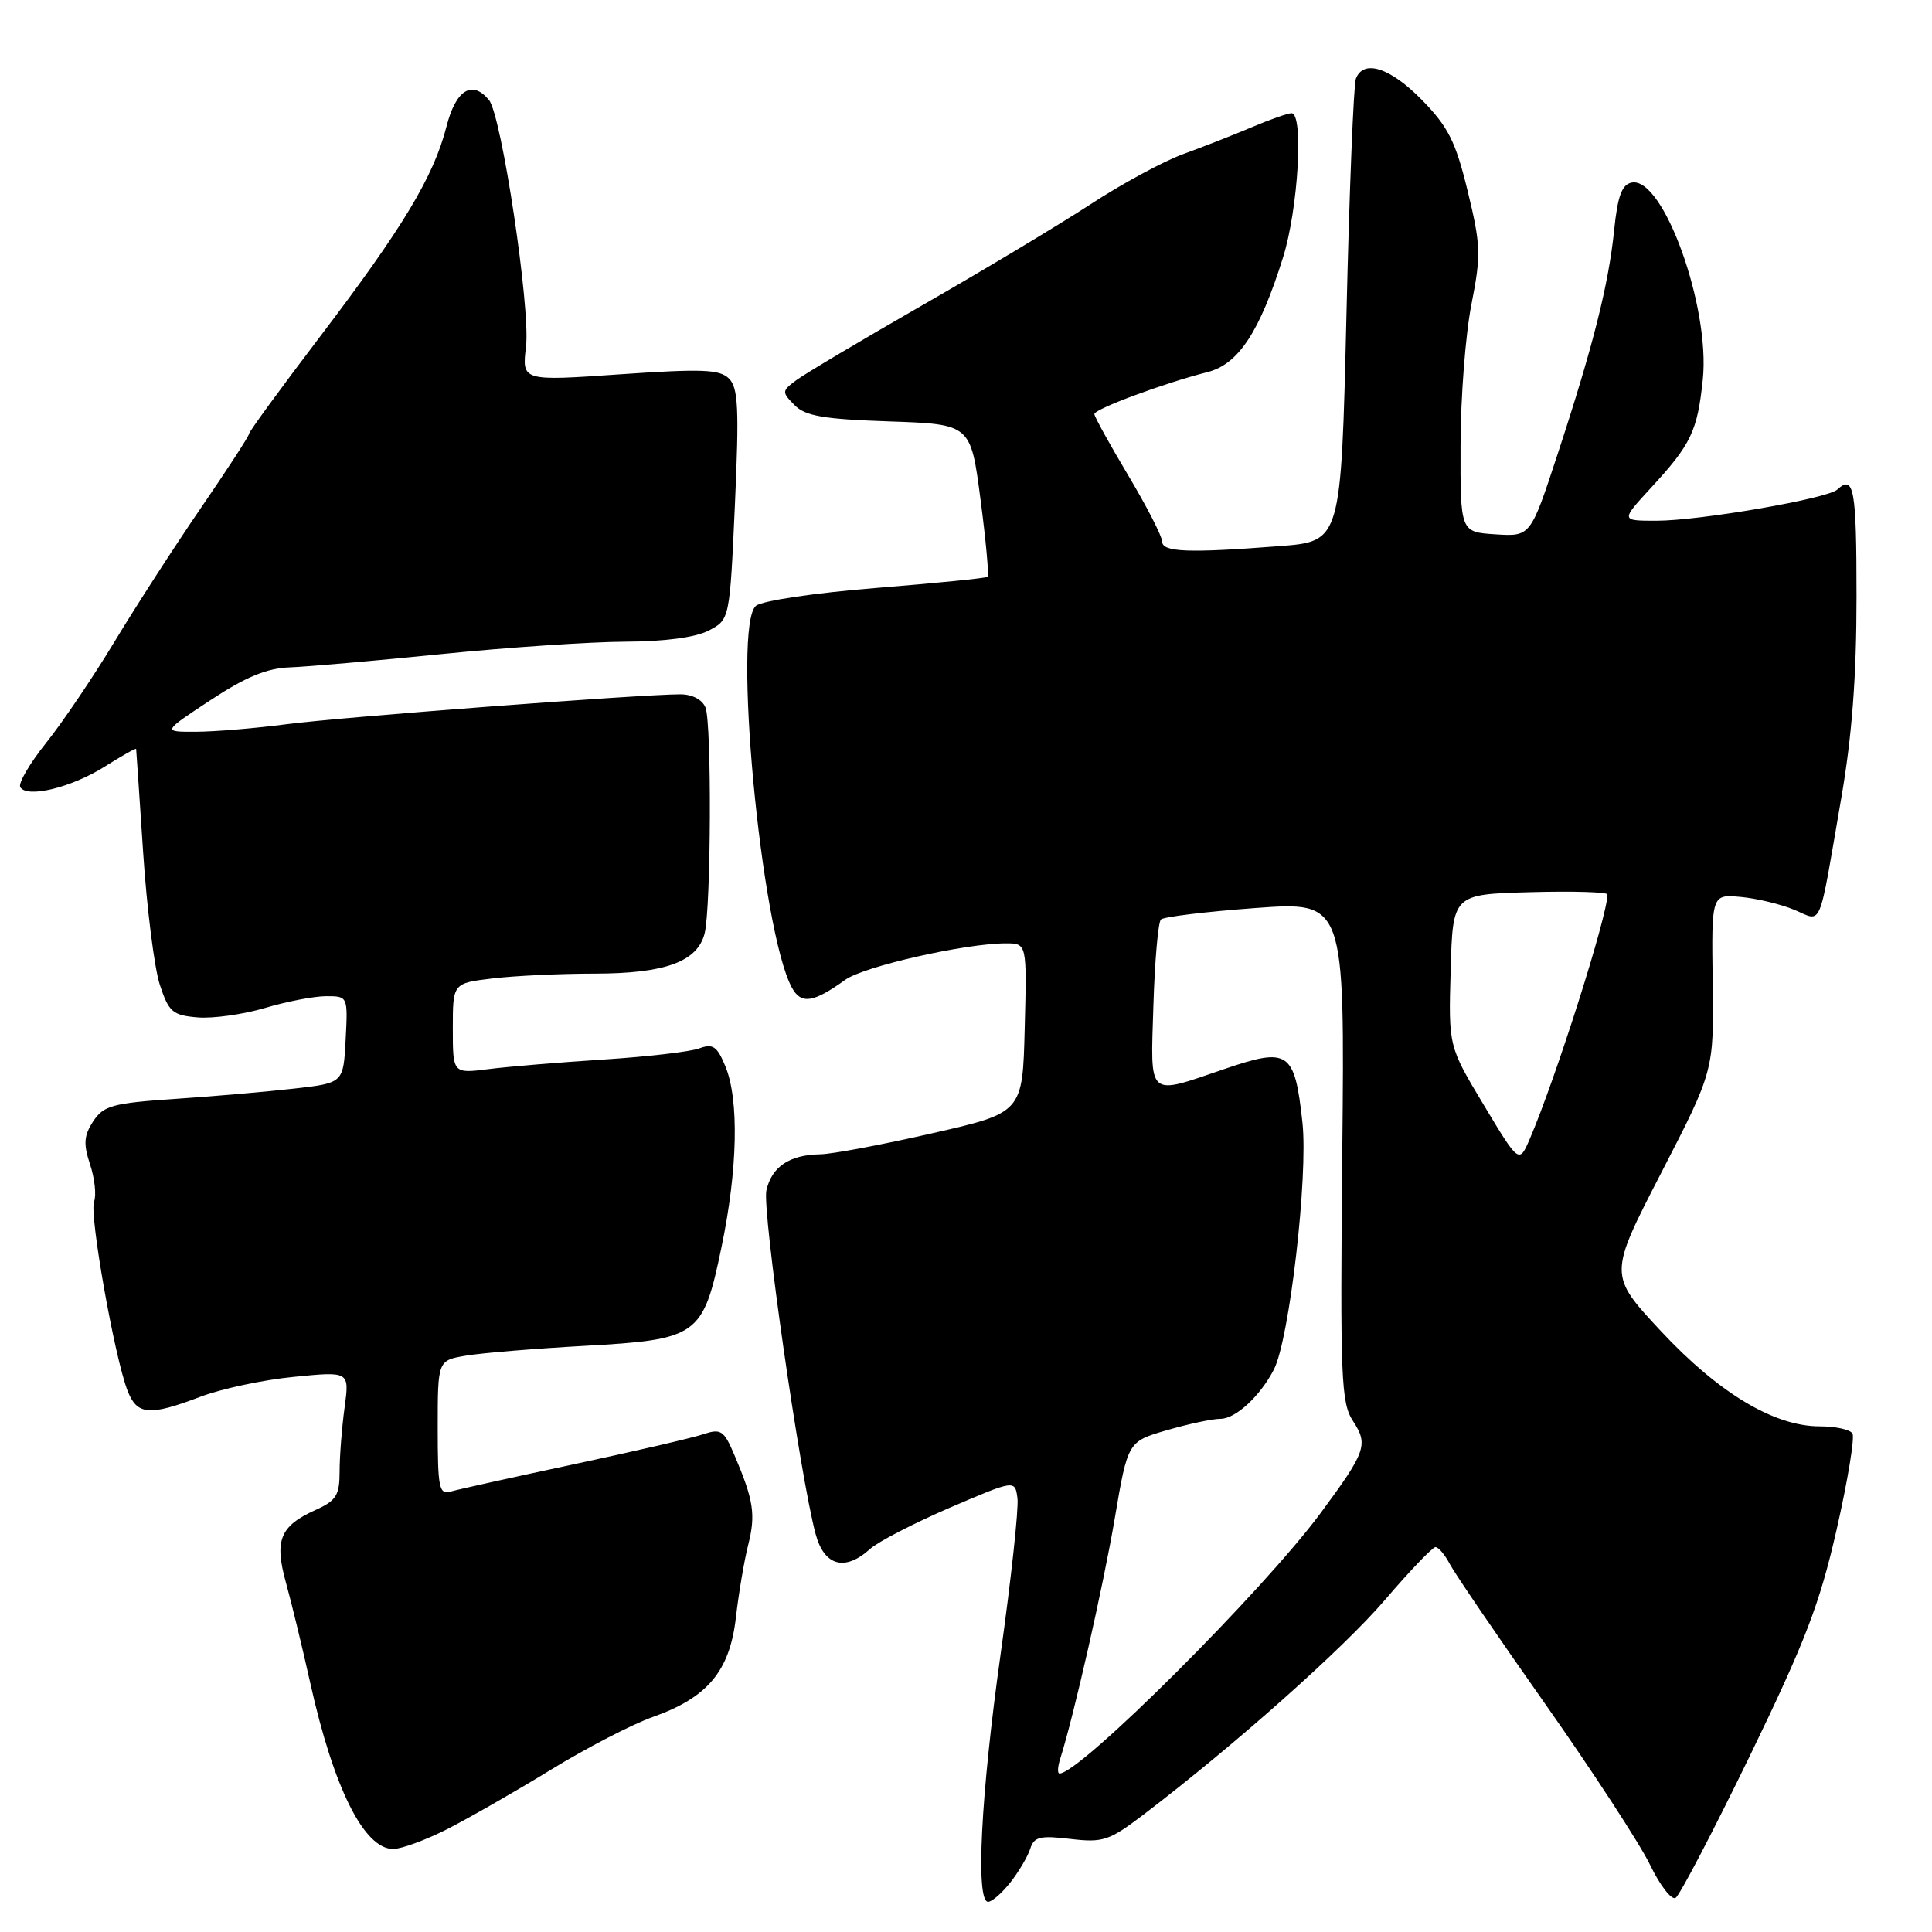 <?xml version="1.0" encoding="UTF-8" standalone="no"?>
<!DOCTYPE svg PUBLIC "-//W3C//DTD SVG 1.1//EN" "http://www.w3.org/Graphics/SVG/1.1/DTD/svg11.dtd" >
<svg xmlns="http://www.w3.org/2000/svg" xmlns:xlink="http://www.w3.org/1999/xlink" version="1.1" viewBox="0 0 256 256">
 <g >
 <path fill="currentColor"
d=" M 133.89 249.42 C 135.00 248.00 136.18 246.00 136.51 244.97 C 137.01 243.39 137.81 243.19 141.83 243.67 C 146.16 244.18 146.97 243.91 151.53 240.44 C 163.55 231.28 177.97 218.47 183.50 212.01 C 186.80 208.15 189.82 205.00 190.21 205.00 C 190.61 205.00 191.46 206.01 192.11 207.25 C 192.76 208.49 198.45 216.84 204.76 225.80 C 211.07 234.77 217.31 244.35 218.64 247.10 C 219.96 249.84 221.49 251.81 222.03 251.48 C 222.57 251.14 226.99 242.69 231.85 232.69 C 239.21 217.51 241.12 212.54 243.36 202.69 C 244.84 196.19 245.78 190.46 245.46 189.94 C 245.14 189.42 243.20 189.00 241.14 189.00 C 235.09 189.00 227.77 184.61 220.10 176.40 C 213.14 168.94 213.14 168.94 220.12 155.41 C 227.10 141.87 227.10 141.87 226.94 130.18 C 226.78 118.50 226.78 118.50 230.64 118.85 C 232.76 119.04 235.96 119.81 237.74 120.55 C 241.53 122.12 240.89 123.64 243.97 105.80 C 245.40 97.56 246.00 89.64 246.00 79.05 C 246.00 64.75 245.66 62.85 243.45 64.87 C 242.12 66.08 225.20 69.00 219.48 69.00 C 214.75 69.00 214.75 69.00 218.76 64.64 C 224.09 58.87 224.91 57.14 225.63 50.29 C 226.63 40.69 220.40 23.39 216.22 24.19 C 214.91 24.44 214.35 25.94 213.88 30.51 C 213.14 37.77 211.06 45.98 206.35 60.30 C 202.80 71.10 202.80 71.10 198.15 70.80 C 193.50 70.50 193.50 70.50 193.53 59.00 C 193.54 52.67 194.19 44.28 194.97 40.34 C 196.26 33.78 196.22 32.51 194.48 25.34 C 192.88 18.76 191.91 16.82 188.42 13.25 C 184.21 8.95 180.67 7.81 179.66 10.43 C 179.36 11.22 178.79 25.34 178.41 41.80 C 177.70 71.73 177.70 71.73 169.60 72.36 C 157.44 73.30 154.00 73.17 153.99 71.75 C 153.98 71.06 151.96 67.12 149.50 63.00 C 147.04 58.88 145.02 55.22 145.01 54.87 C 145.00 54.20 154.26 50.76 159.99 49.31 C 164.08 48.28 166.91 44.00 170.00 34.14 C 172.02 27.73 172.77 15.00 171.13 15.00 C 170.65 15.00 168.28 15.83 165.88 16.85 C 163.47 17.87 159.36 19.48 156.75 20.43 C 154.14 21.38 148.60 24.38 144.45 27.10 C 140.29 29.81 130.27 35.83 122.19 40.46 C 114.11 45.10 106.60 49.56 105.50 50.39 C 103.59 51.81 103.58 51.95 105.27 53.67 C 106.70 55.13 109.10 55.54 117.83 55.84 C 128.62 56.21 128.62 56.21 129.92 66.16 C 130.64 71.63 131.06 76.25 130.86 76.43 C 130.66 76.61 124.00 77.27 116.06 77.91 C 107.96 78.56 100.99 79.60 100.17 80.27 C 97.04 82.87 100.82 123.20 104.91 130.83 C 106.14 133.12 107.75 132.89 112.00 129.83 C 114.47 128.05 127.91 125.00 133.28 125.00 C 136.07 125.00 136.07 125.00 135.78 136.22 C 135.50 147.44 135.50 147.44 123.50 150.17 C 116.90 151.68 110.23 152.93 108.68 152.95 C 104.60 153.02 102.25 154.60 101.55 157.75 C 100.97 160.42 106.00 195.57 108.07 203.25 C 109.21 207.51 111.95 208.26 115.28 205.25 C 116.34 204.29 121.10 201.83 125.85 199.78 C 134.50 196.07 134.50 196.07 134.82 198.55 C 134.99 199.91 133.98 209.25 132.57 219.30 C 129.96 237.88 129.25 252.00 130.93 252.00 C 131.44 252.00 132.77 250.84 133.89 249.42 Z  M 59.24 242.38 C 62.09 240.93 68.26 237.40 72.96 234.52 C 77.66 231.64 83.75 228.48 86.50 227.51 C 93.77 224.93 96.69 221.44 97.51 214.33 C 97.88 211.12 98.61 206.79 99.14 204.70 C 100.15 200.70 99.87 198.81 97.33 192.84 C 95.92 189.51 95.54 189.26 93.14 190.06 C 91.69 190.54 83.97 192.33 76.00 194.03 C 68.03 195.73 60.71 197.35 59.75 197.63 C 58.18 198.08 58.00 197.24 58.00 189.20 C 58.00 180.26 58.00 180.26 61.75 179.63 C 63.81 179.28 70.82 178.70 77.31 178.34 C 92.55 177.50 93.14 177.07 95.60 165.27 C 97.75 154.97 97.95 145.70 96.11 141.28 C 95.02 138.63 94.46 138.25 92.65 138.92 C 91.47 139.36 85.78 140.02 80.00 140.39 C 74.22 140.76 67.36 141.33 64.75 141.66 C 60.00 142.26 60.00 142.26 60.00 136.27 C 60.00 130.28 60.00 130.28 65.25 129.65 C 68.14 129.30 74.23 129.01 78.80 129.01 C 88.15 129.00 92.42 127.43 93.37 123.67 C 94.22 120.26 94.32 95.85 93.48 93.75 C 93.06 92.70 91.73 92.00 90.14 92.00 C 84.82 92.01 45.28 95.01 38.00 95.96 C 33.88 96.50 28.48 96.95 26.00 96.96 C 21.50 96.98 21.50 96.98 27.88 92.78 C 32.53 89.71 35.36 88.54 38.38 88.43 C 40.64 88.35 49.70 87.56 58.50 86.67 C 67.30 85.78 78.23 85.05 82.80 85.03 C 88.03 85.01 92.13 84.47 93.89 83.56 C 96.69 82.11 96.69 82.11 97.38 66.87 C 97.95 54.17 97.82 51.39 96.60 50.17 C 95.37 48.94 93.07 48.85 82.14 49.60 C 69.15 50.50 69.15 50.50 69.70 45.91 C 70.30 40.84 66.46 15.28 64.79 13.25 C 62.56 10.55 60.40 11.90 59.16 16.77 C 57.46 23.40 53.40 30.14 42.44 44.56 C 37.25 51.38 33.00 57.20 33.00 57.48 C 33.00 57.77 30.15 62.16 26.66 67.25 C 23.17 72.34 18.01 80.33 15.19 85.00 C 12.37 89.67 8.28 95.73 6.10 98.45 C 3.92 101.18 2.38 103.81 2.69 104.31 C 3.61 105.79 9.48 104.35 13.89 101.57 C 16.15 100.14 18.02 99.09 18.04 99.24 C 18.06 99.38 18.48 105.58 18.97 113.00 C 19.46 120.42 20.46 128.30 21.18 130.50 C 22.37 134.10 22.87 134.53 26.19 134.81 C 28.22 134.98 32.24 134.41 35.12 133.56 C 38.00 132.70 41.65 132.00 43.23 132.00 C 46.09 132.00 46.10 132.02 45.80 137.75 C 45.50 143.50 45.50 143.50 39.00 144.24 C 35.42 144.65 28.31 145.27 23.19 145.61 C 14.90 146.17 13.72 146.50 12.35 148.58 C 11.11 150.48 11.03 151.57 11.94 154.31 C 12.55 156.17 12.79 158.39 12.46 159.23 C 11.82 160.90 15.16 179.77 16.89 184.25 C 18.15 187.52 19.77 187.66 26.55 185.08 C 29.33 184.02 34.91 182.83 38.96 182.44 C 46.31 181.71 46.31 181.71 45.66 186.50 C 45.30 189.13 45.00 192.94 45.00 194.96 C 45.00 198.13 44.56 198.84 41.83 200.07 C 37.10 202.20 36.33 204.08 37.89 209.71 C 38.62 212.34 40.07 218.32 41.11 223.00 C 44.22 236.96 48.24 245.00 52.10 245.00 C 53.18 245.00 56.40 243.82 59.24 242.38 Z  M 140.47 233.09 C 142.28 227.41 146.18 210.20 147.70 201.26 C 149.44 191.01 149.44 191.01 154.62 189.51 C 157.47 188.68 160.67 188.00 161.73 188.00 C 163.73 188.00 166.99 184.98 168.80 181.46 C 170.86 177.44 173.35 155.86 172.58 148.74 C 171.55 139.29 170.76 138.75 162.33 141.62 C 151.91 145.17 152.45 145.65 152.83 133.25 C 153.01 127.34 153.46 122.20 153.83 121.84 C 154.20 121.48 159.83 120.80 166.34 120.32 C 178.19 119.46 178.19 119.46 177.86 152.55 C 177.57 182.79 177.69 185.88 179.30 188.33 C 181.33 191.43 180.99 192.37 174.98 200.50 C 167.33 210.83 143.11 235.00 140.39 235.00 C 140.10 235.00 140.14 234.14 140.47 233.09 Z  M 196.61 146.42 C 191.93 138.64 191.93 138.64 192.22 128.57 C 192.50 118.50 192.50 118.50 202.75 118.22 C 208.39 118.06 213.00 118.20 213.00 118.52 C 213.00 121.33 206.18 142.78 202.73 150.85 C 201.29 154.21 201.29 154.21 196.61 146.42 Z "/>
</g>
</svg>